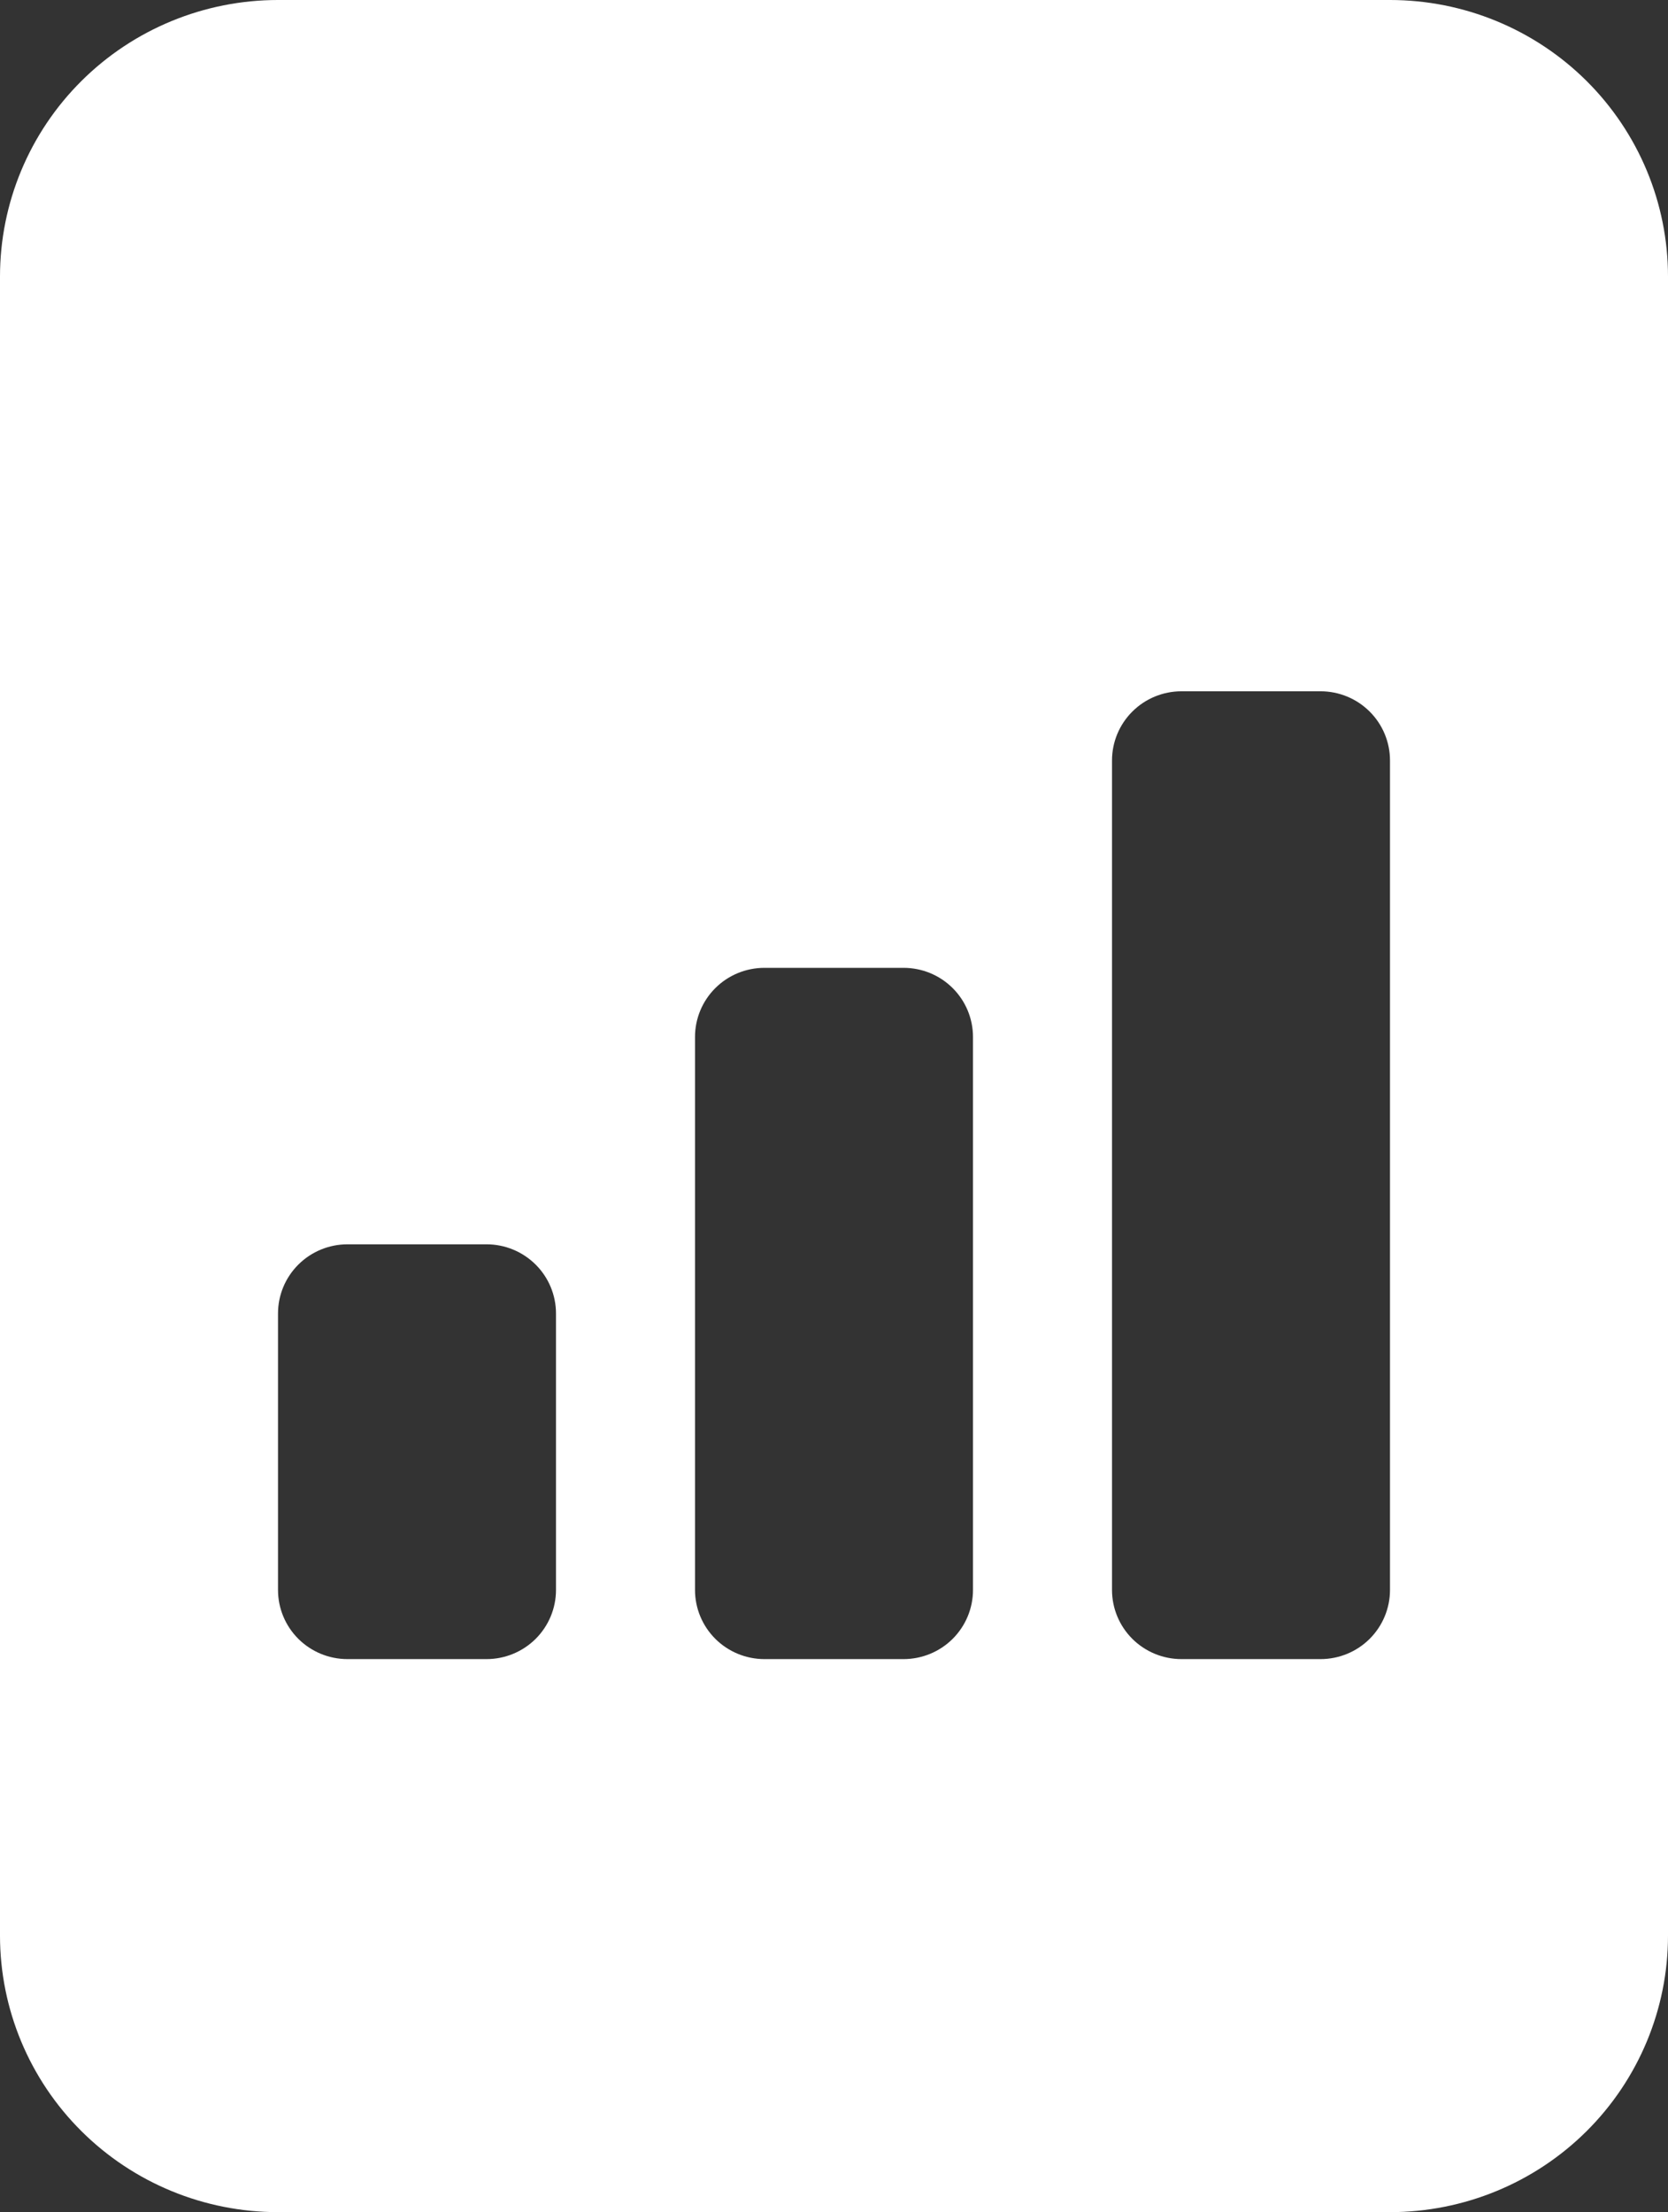 <svg width="46" height="61" viewBox="0 0 46 61" fill="none" xmlns="http://www.w3.org/2000/svg">
<rect x="0" y="0" width="46" height="61" fill="#333333" stroke="none"/>
<path d="M38.333 0H7.667C5.633 0 3.683 0.803 2.246 2.233C0.808 3.663 0 5.603 0 7.625V53.375C0 55.397 0.808 57.337 2.246 58.767C3.683 60.197 5.633 61 7.667 61H38.333C40.367 61 42.317 60.197 43.755 58.767C45.192 57.337 46 55.397 46 53.375V7.625C46 5.603 45.192 3.663 43.755 2.233C42.317 0.803 40.367 0 38.333 0ZM30.667 43.844V20.969C30.667 20.463 30.869 19.978 31.228 19.621C31.587 19.263 32.075 19.062 32.583 19.062H36.417C36.925 19.062 37.413 19.263 37.772 19.621C38.131 19.978 38.333 20.463 38.333 20.969V43.844C38.333 44.349 38.131 44.834 37.772 45.192C37.413 45.549 36.925 45.75 36.417 45.75H32.583C32.075 45.75 31.587 45.549 31.228 45.192C30.869 44.834 30.667 44.349 30.667 43.844ZM21.083 45.75C20.575 45.75 20.087 45.549 19.728 45.192C19.369 44.834 19.167 44.349 19.167 43.844V28.594C19.167 28.088 19.369 27.603 19.728 27.246C20.087 26.888 20.575 26.688 21.083 26.688H24.917C25.425 26.688 25.913 26.888 26.272 27.246C26.631 27.603 26.833 28.088 26.833 28.594V43.844C26.833 44.349 26.631 44.834 26.272 45.192C25.913 45.549 25.425 45.75 24.917 45.75H21.083ZM9.583 45.75C9.075 45.75 8.587 45.549 8.228 45.192C7.869 44.834 7.667 44.349 7.667 43.844V36.219C7.667 35.713 7.869 35.228 8.228 34.871C8.587 34.513 9.075 34.312 9.583 34.312H13.417C13.925 34.312 14.412 34.513 14.772 34.871C15.131 35.228 15.333 35.713 15.333 36.219V43.844C15.333 44.349 15.131 44.834 14.772 45.192C14.412 45.549 13.925 45.75 13.417 45.75H9.583Z" fill="white"/>
</svg>

